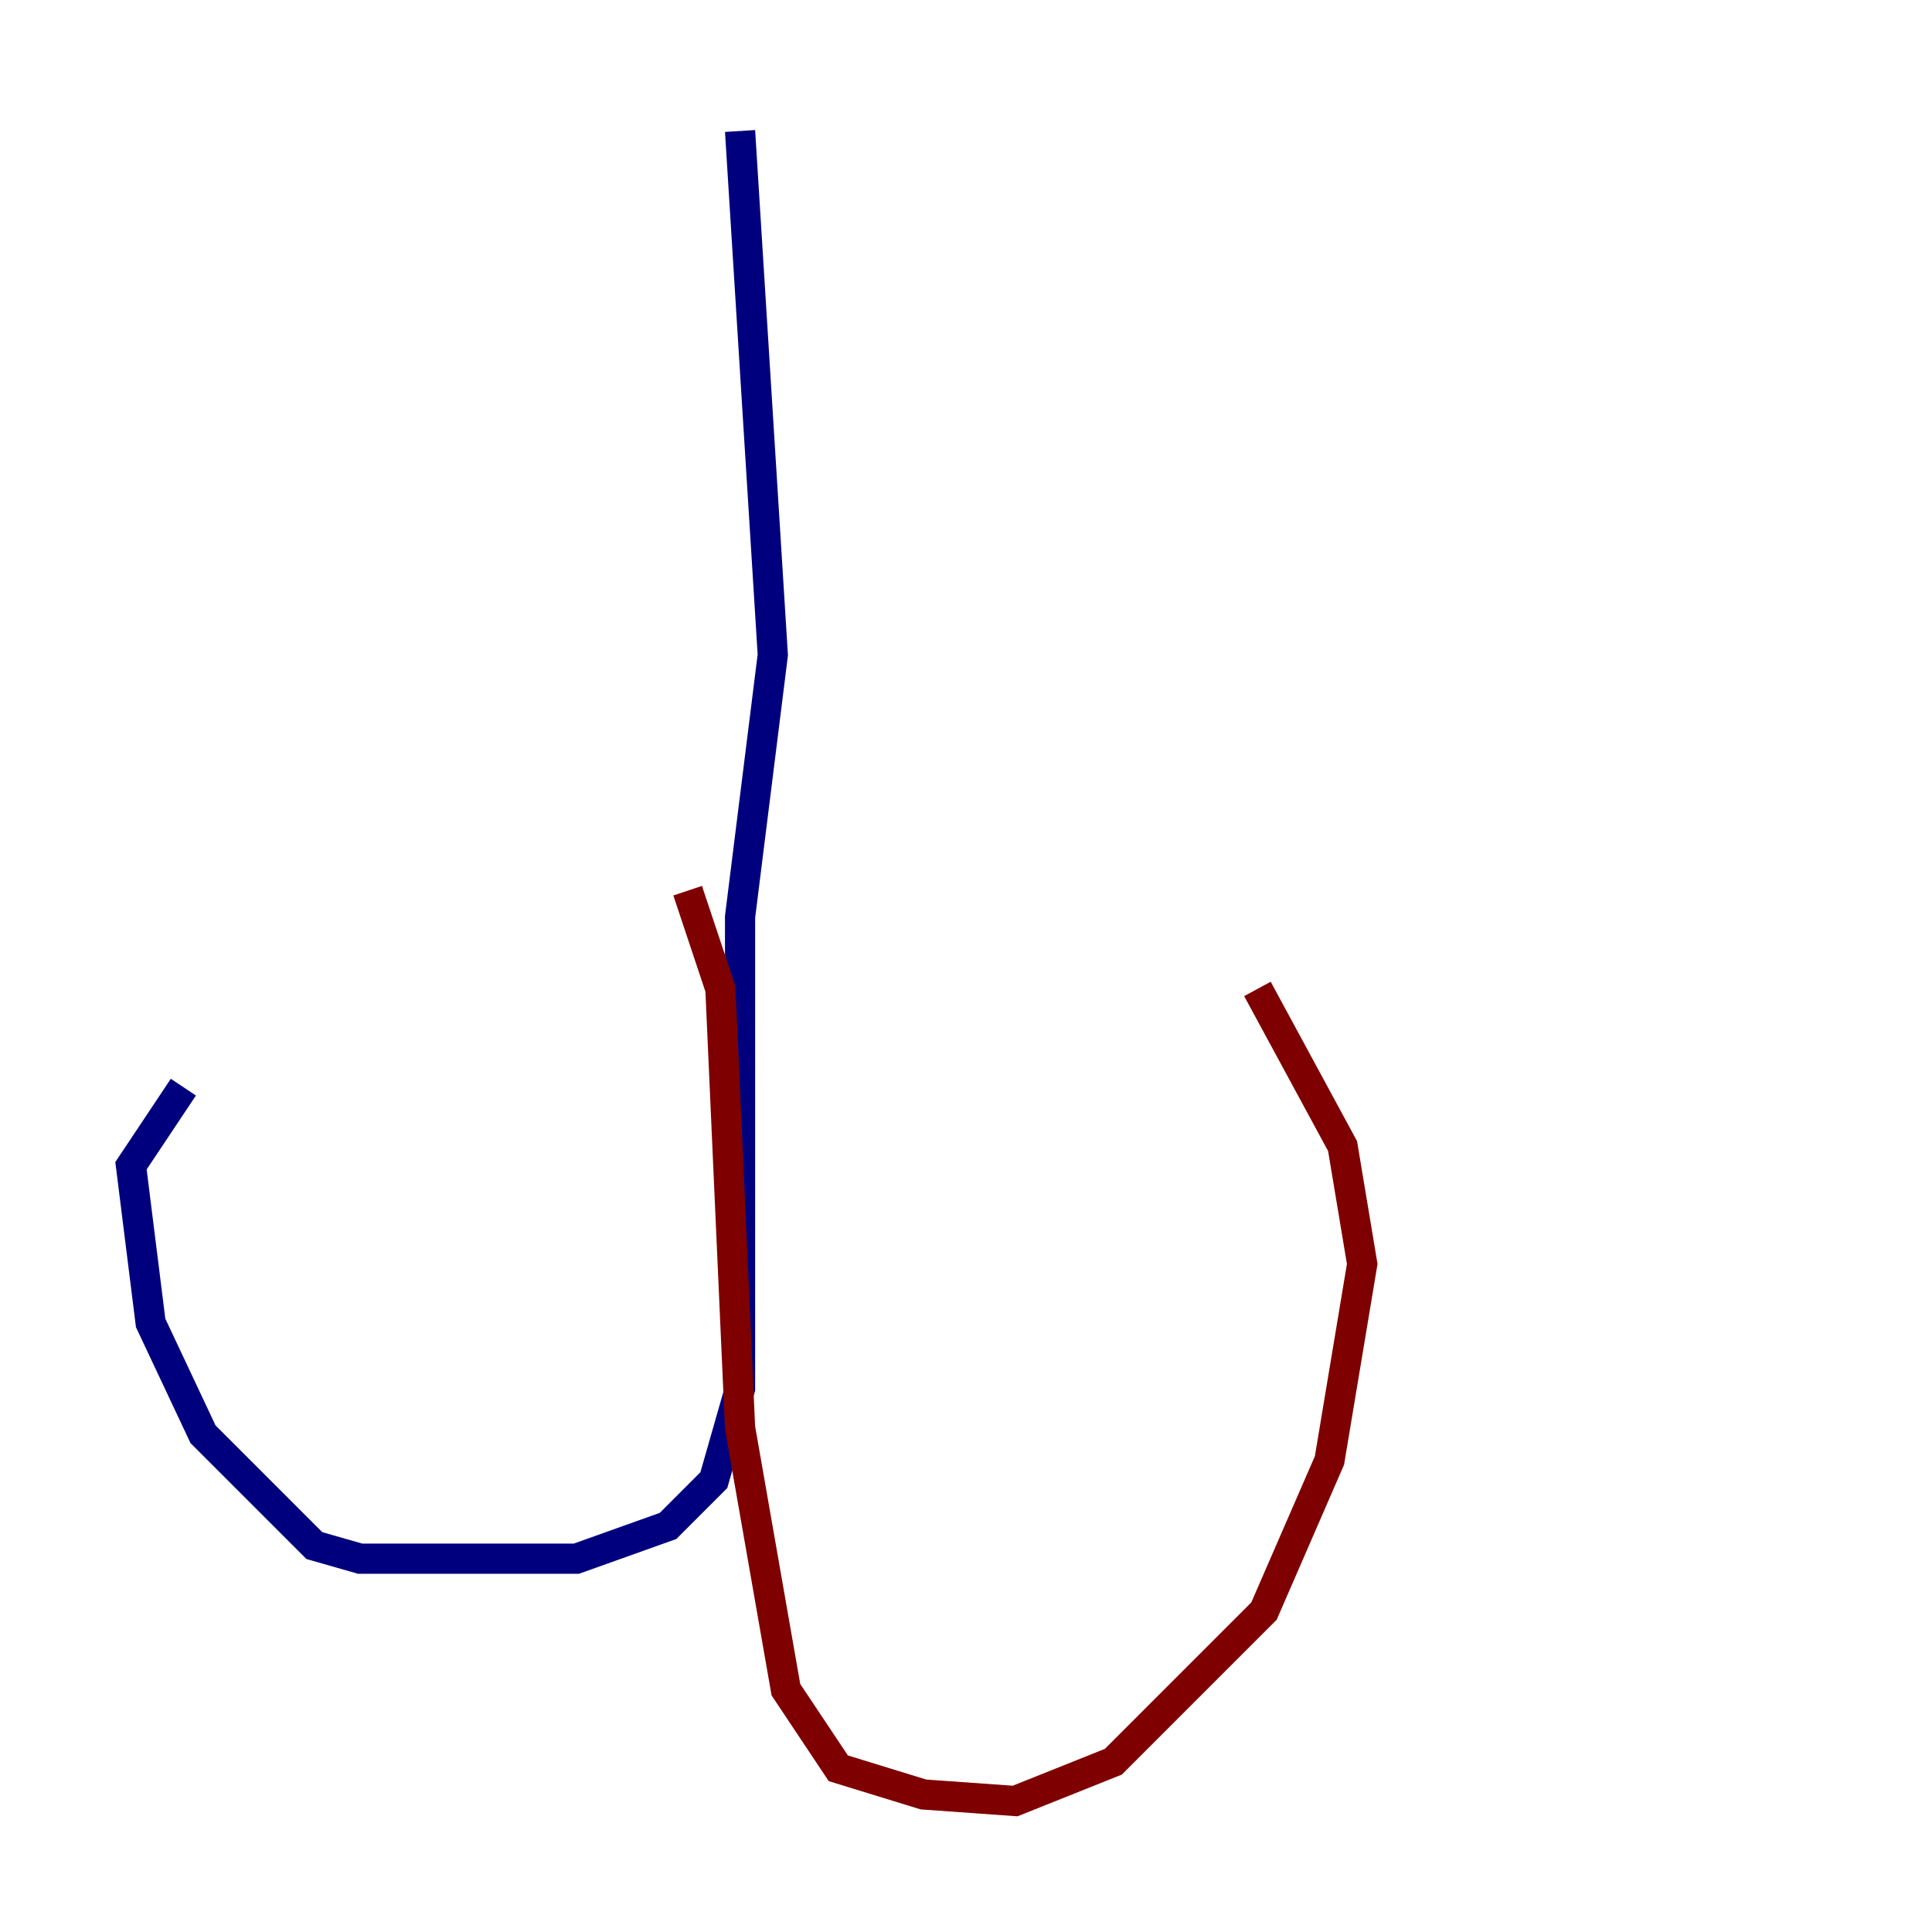 <?xml version="1.0" encoding="utf-8" ?>
<svg baseProfile="tiny" height="128" version="1.2" viewBox="0,0,128,128" width="128" xmlns="http://www.w3.org/2000/svg" xmlns:ev="http://www.w3.org/2001/xml-events" xmlns:xlink="http://www.w3.org/1999/xlink"><defs /><polyline fill="none" points="49.031,8.678 51.2,43.39 49.031,60.746 49.031,91.986 47.295,98.061 44.258,101.098 38.183,103.268 23.864,103.268 20.827,102.4 13.451,95.024 9.98,87.647 8.678,77.234 12.149,72.027" stroke="#00007f" stroke-width="2" /><polyline fill="none" points="45.559,59.01 47.729,65.519 49.031,94.59 52.068,111.946 55.539,117.153 61.18,118.888 67.254,119.322 73.763,116.719 83.742,106.739 88.081,96.759 90.251,83.742 88.949,75.932 83.308,65.519" stroke="#7f0000" stroke-width="2" /></svg>